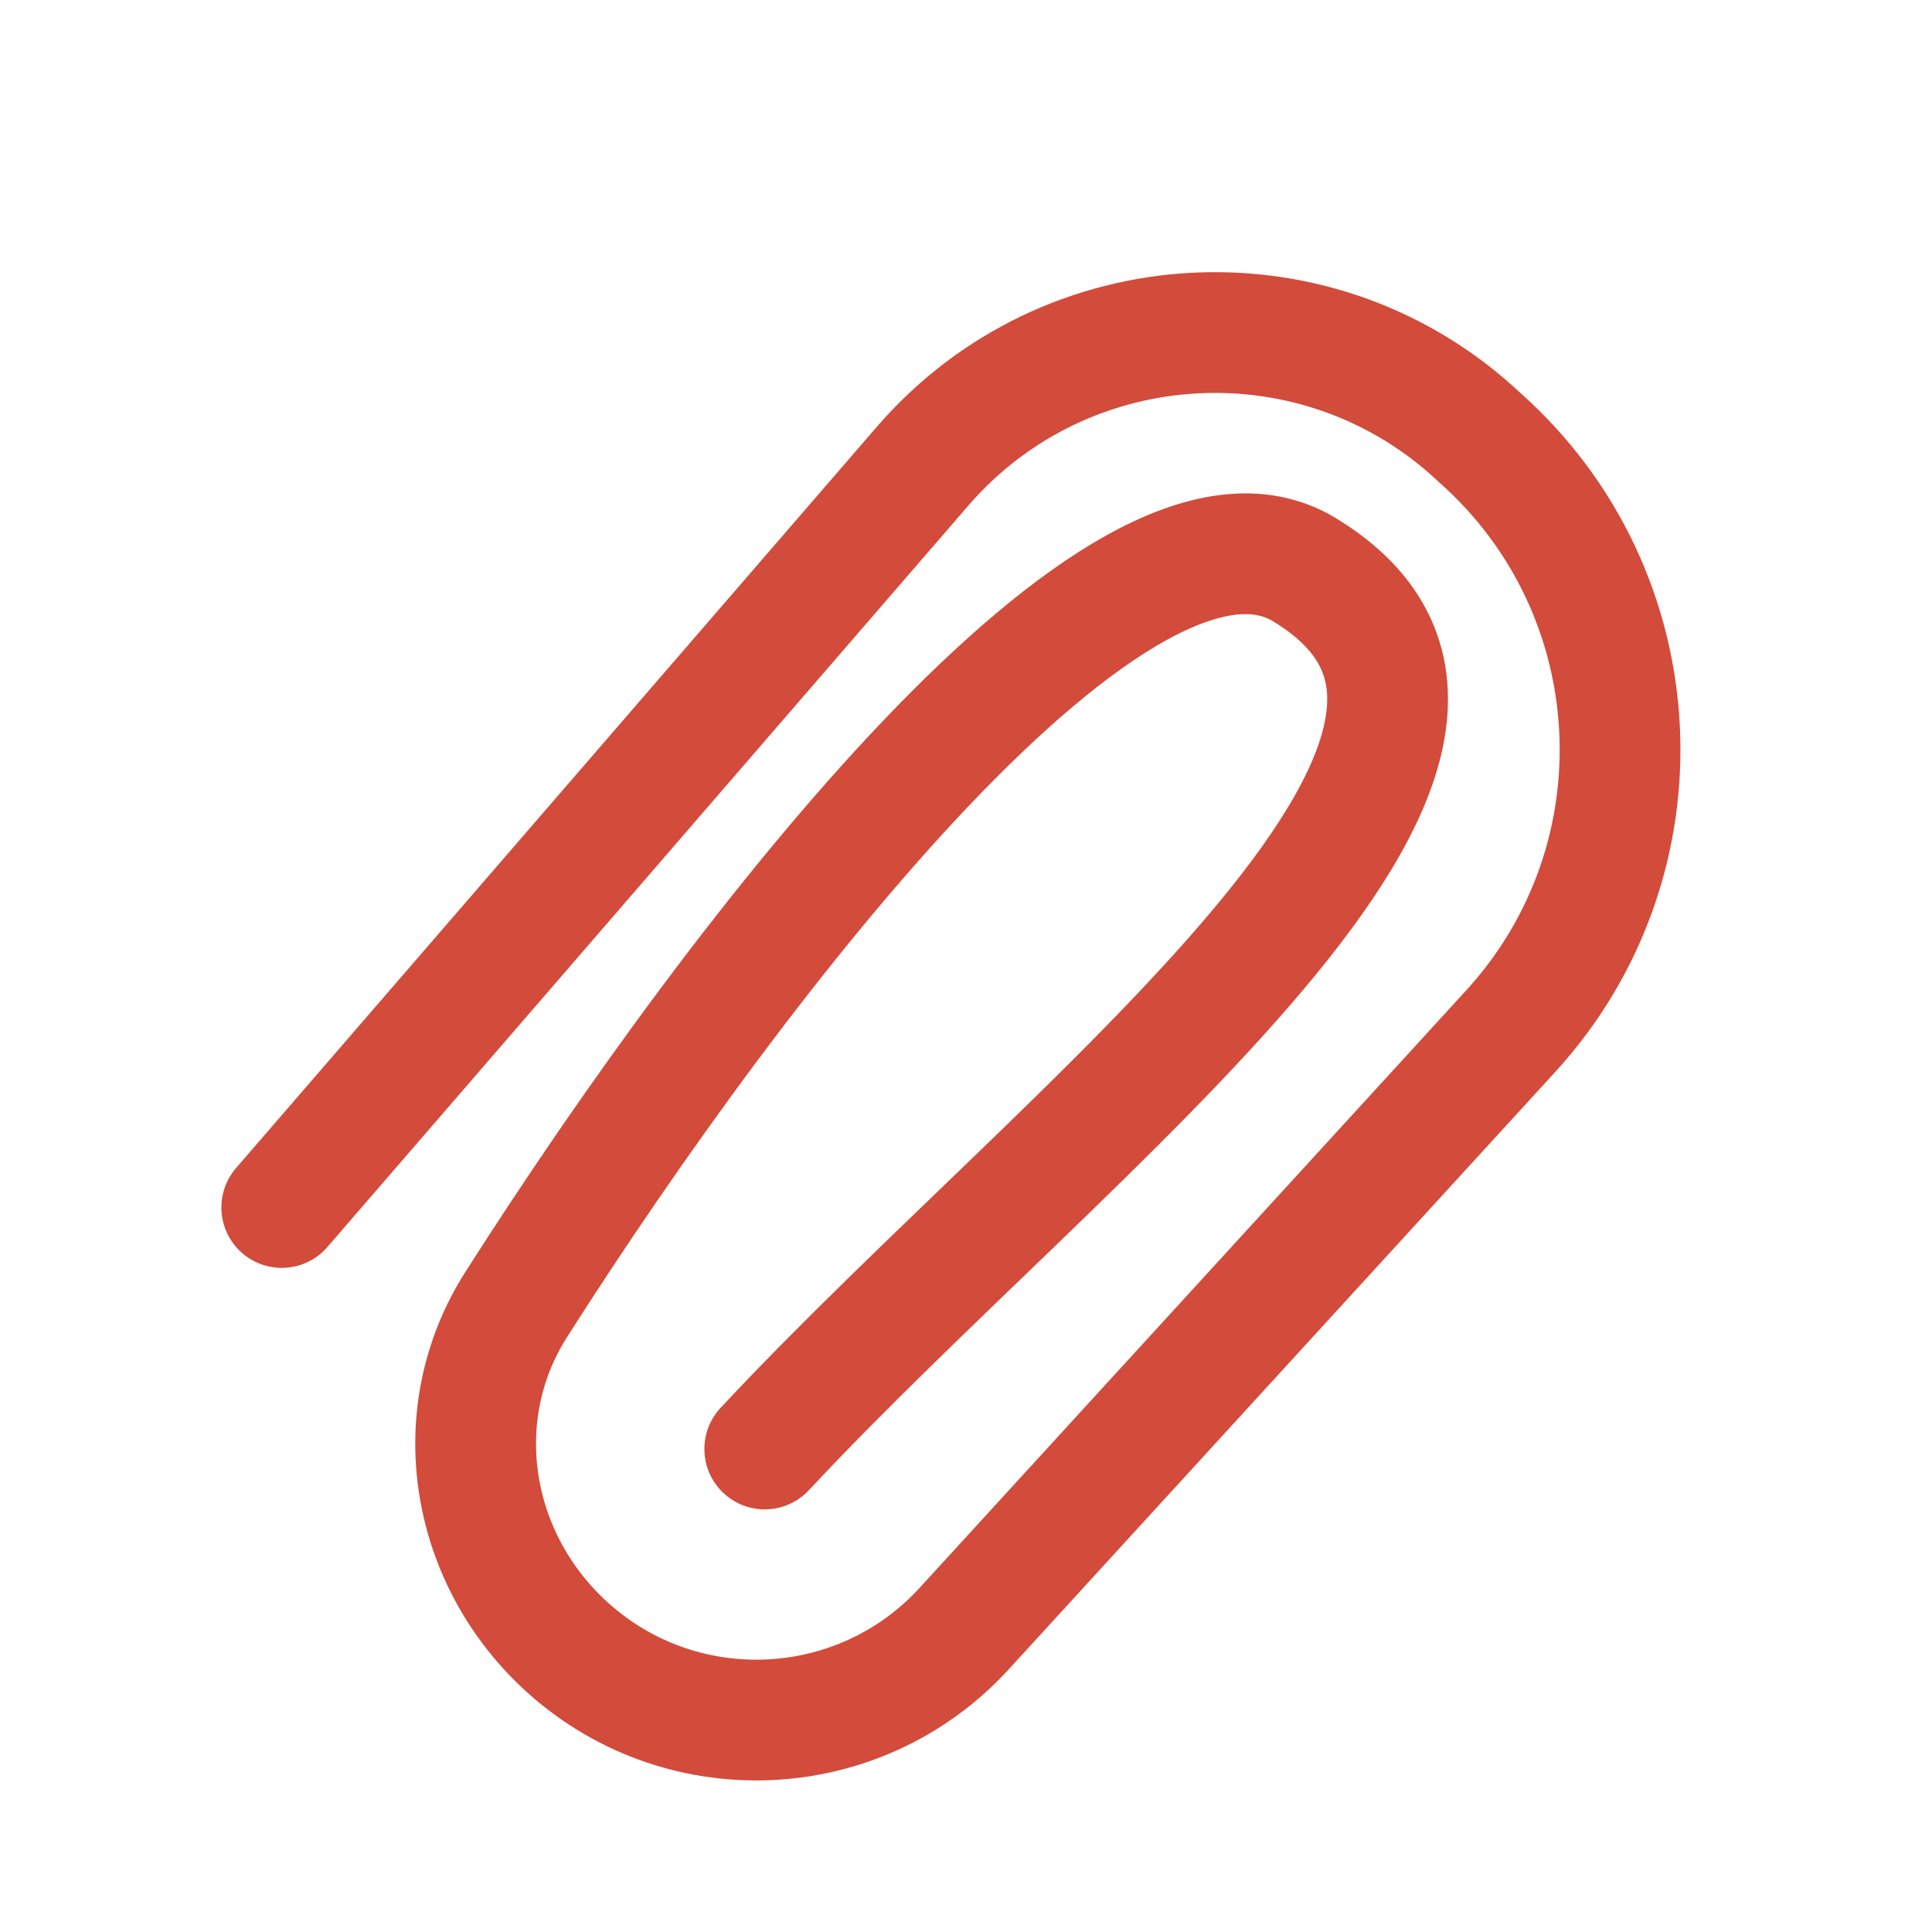<svg width="24" height="24" viewBox="0 0 24 24" fill="none" xmlns="http://www.w3.org/2000/svg">
<path d="M3.5 15L11.46 5.792C13.247 3.725 16.397 3.564 18.385 5.439V5.439V5.439C20.546 7.359 20.718 10.676 18.767 12.809L11.979 20.229C10.659 21.673 8.411 21.754 6.99 20.41V20.41C5.826 19.309 5.552 17.557 6.412 16.206C9.23 11.782 13.941 5.706 16.202 7.076C19.757 9.231 13.321 13.906 9.5 18" stroke="#D34B3B" stroke-width="1.5" stroke-linecap="round"/>
</svg>
